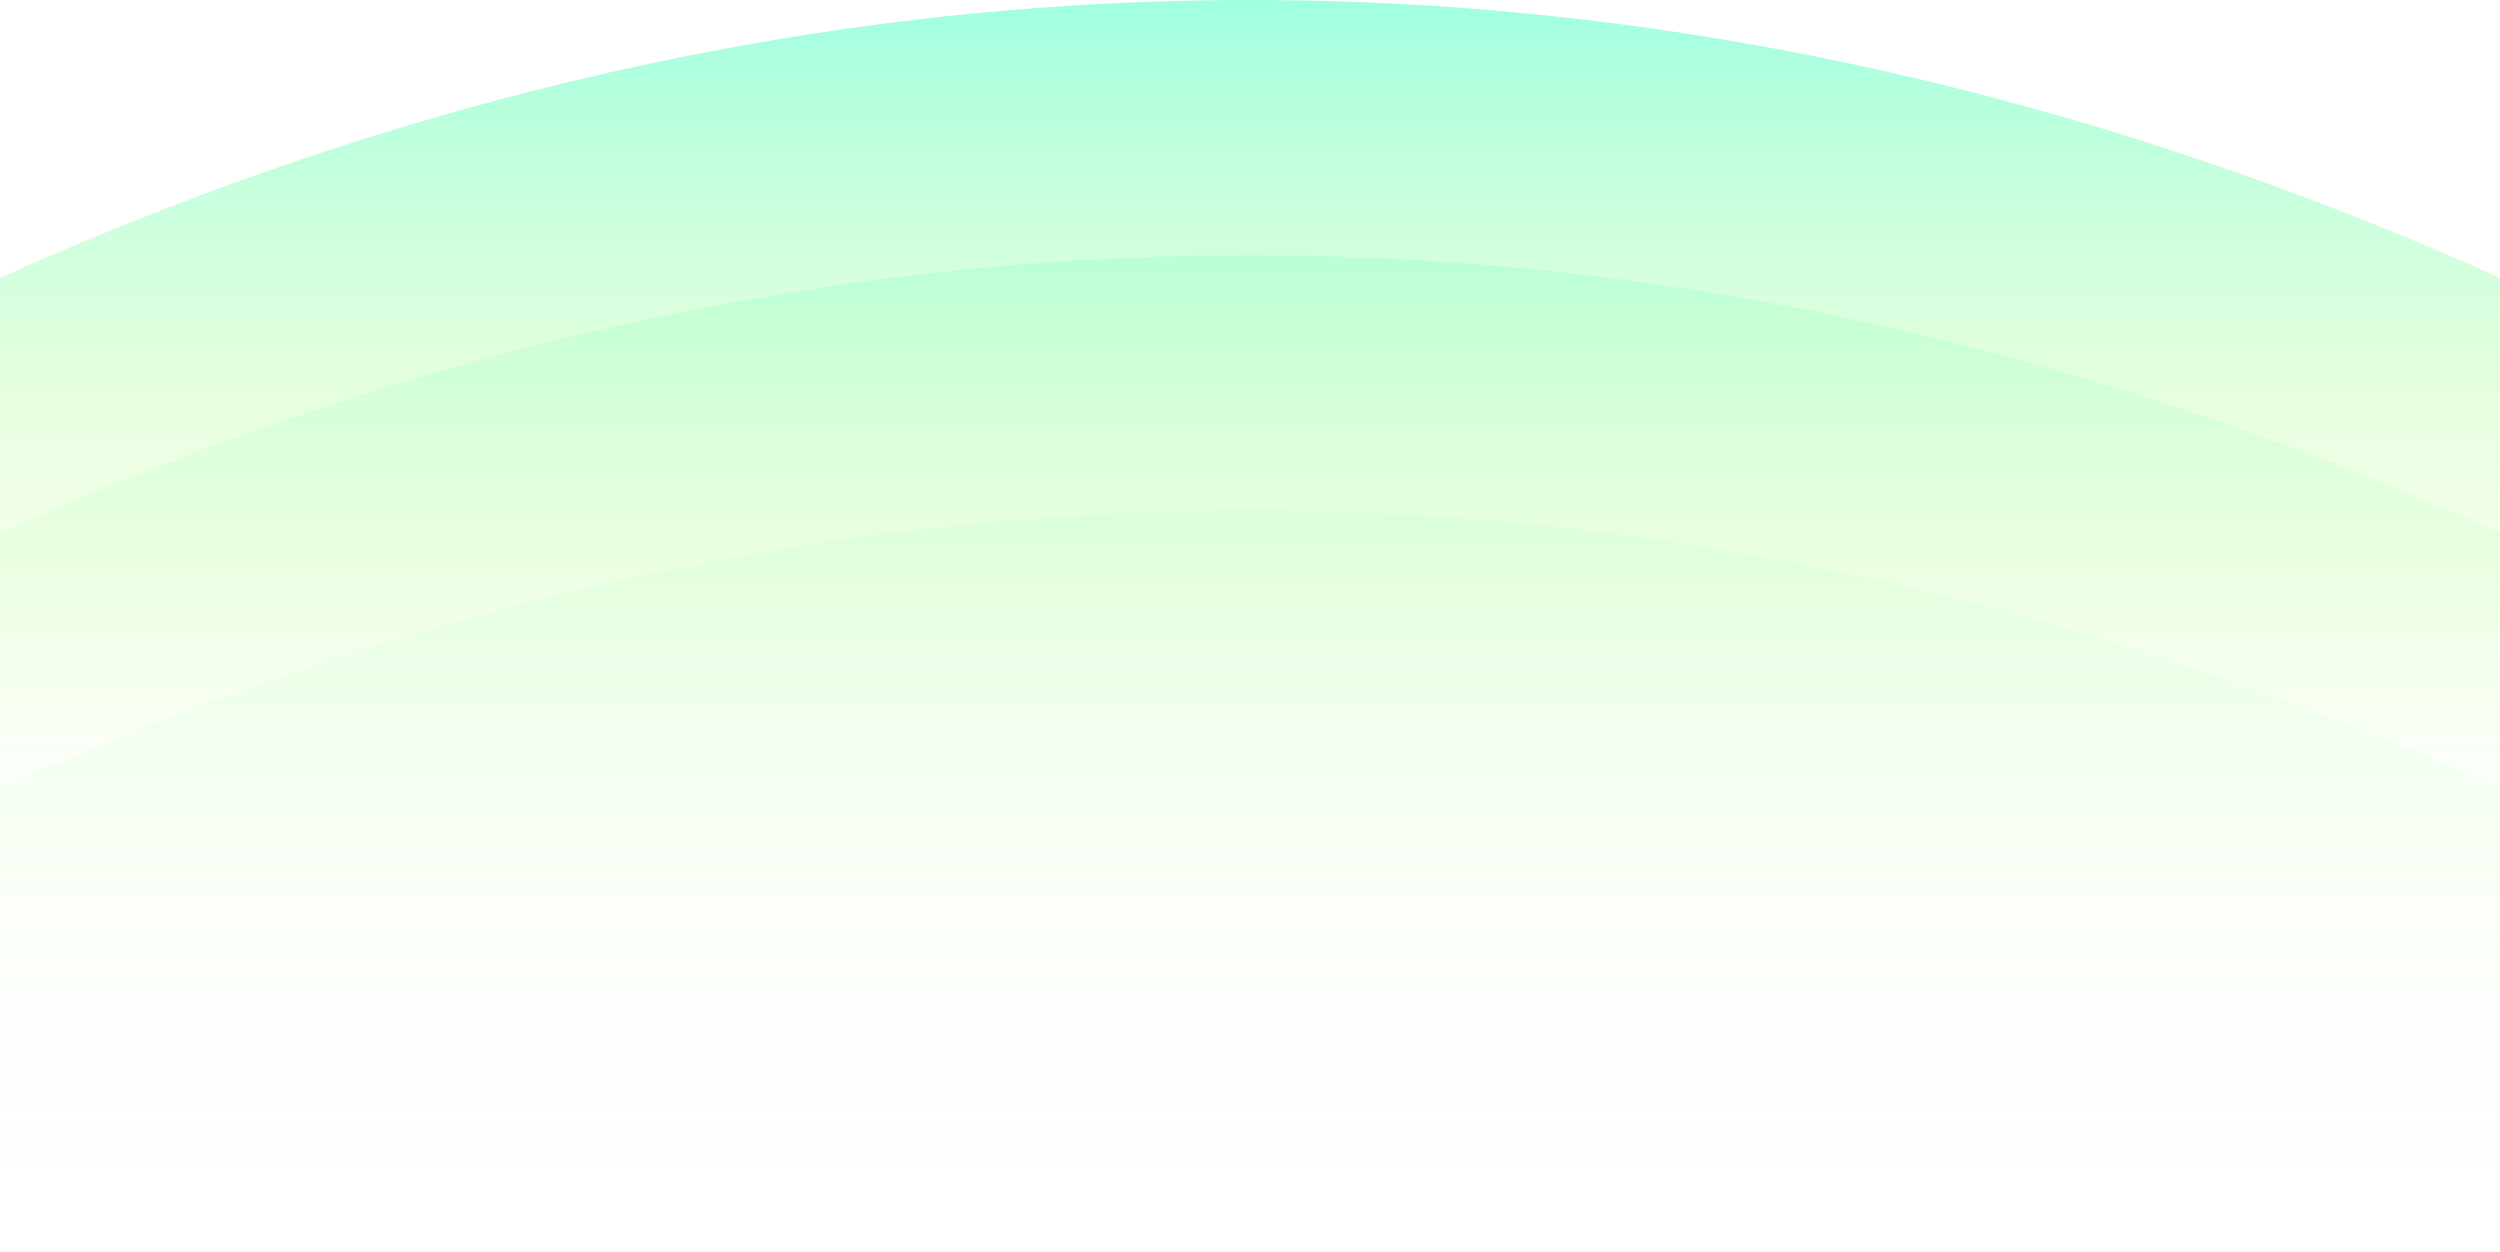 <svg width="1440" height="721" viewBox="0 0 1440 721" fill="none" xmlns="http://www.w3.org/2000/svg">
<path opacity="0.1" fill-rule="evenodd" clip-rule="evenodd" d="M719.633 294C440.535 294.06 197.115 365.6 0 454V721H1440V454C1242.72 365.53 999.045 293.94 719.633 294Z" fill="url(#paint0_linear_547_2447)"/>
<path opacity="0.25" fill-rule="evenodd" clip-rule="evenodd" d="M719.633 147C440.535 147.06 197.115 218.6 0 307V574H1440V307C1242.72 218.53 999.045 146.94 719.633 147Z" fill="url(#paint1_linear_547_2447)"/>
<path opacity="0.75" fill-rule="evenodd" clip-rule="evenodd" d="M719.633 3.72292e-05C440.535 0.06 197.115 71.6 0 160V427H1440V160C1242.72 71.53 999.045 -0.06 719.633 3.72292e-05Z" fill="url(#paint2_linear_547_2447)"/>
<defs>
<linearGradient id="paint0_linear_547_2447" x1="720" y1="294" x2="720" y2="721" gradientUnits="userSpaceOnUse">
<stop stop-color="#00FFB0" stop-opacity="0.5"/>
<stop offset="1" stop-color="#CCFF00" stop-opacity="0"/>
</linearGradient>
<linearGradient id="paint1_linear_547_2447" x1="720" y1="147" x2="720" y2="574" gradientUnits="userSpaceOnUse">
<stop stop-color="#00FFB0" stop-opacity="0.5"/>
<stop offset="1" stop-color="#CCFF00" stop-opacity="0"/>
</linearGradient>
<linearGradient id="paint2_linear_547_2447" x1="720" y1="-1.67638e-05" x2="720" y2="427" gradientUnits="userSpaceOnUse">
<stop stop-color="#00FFB0" stop-opacity="0.5"/>
<stop offset="1" stop-color="#CCFF00" stop-opacity="0"/>
</linearGradient>
</defs>
</svg>
